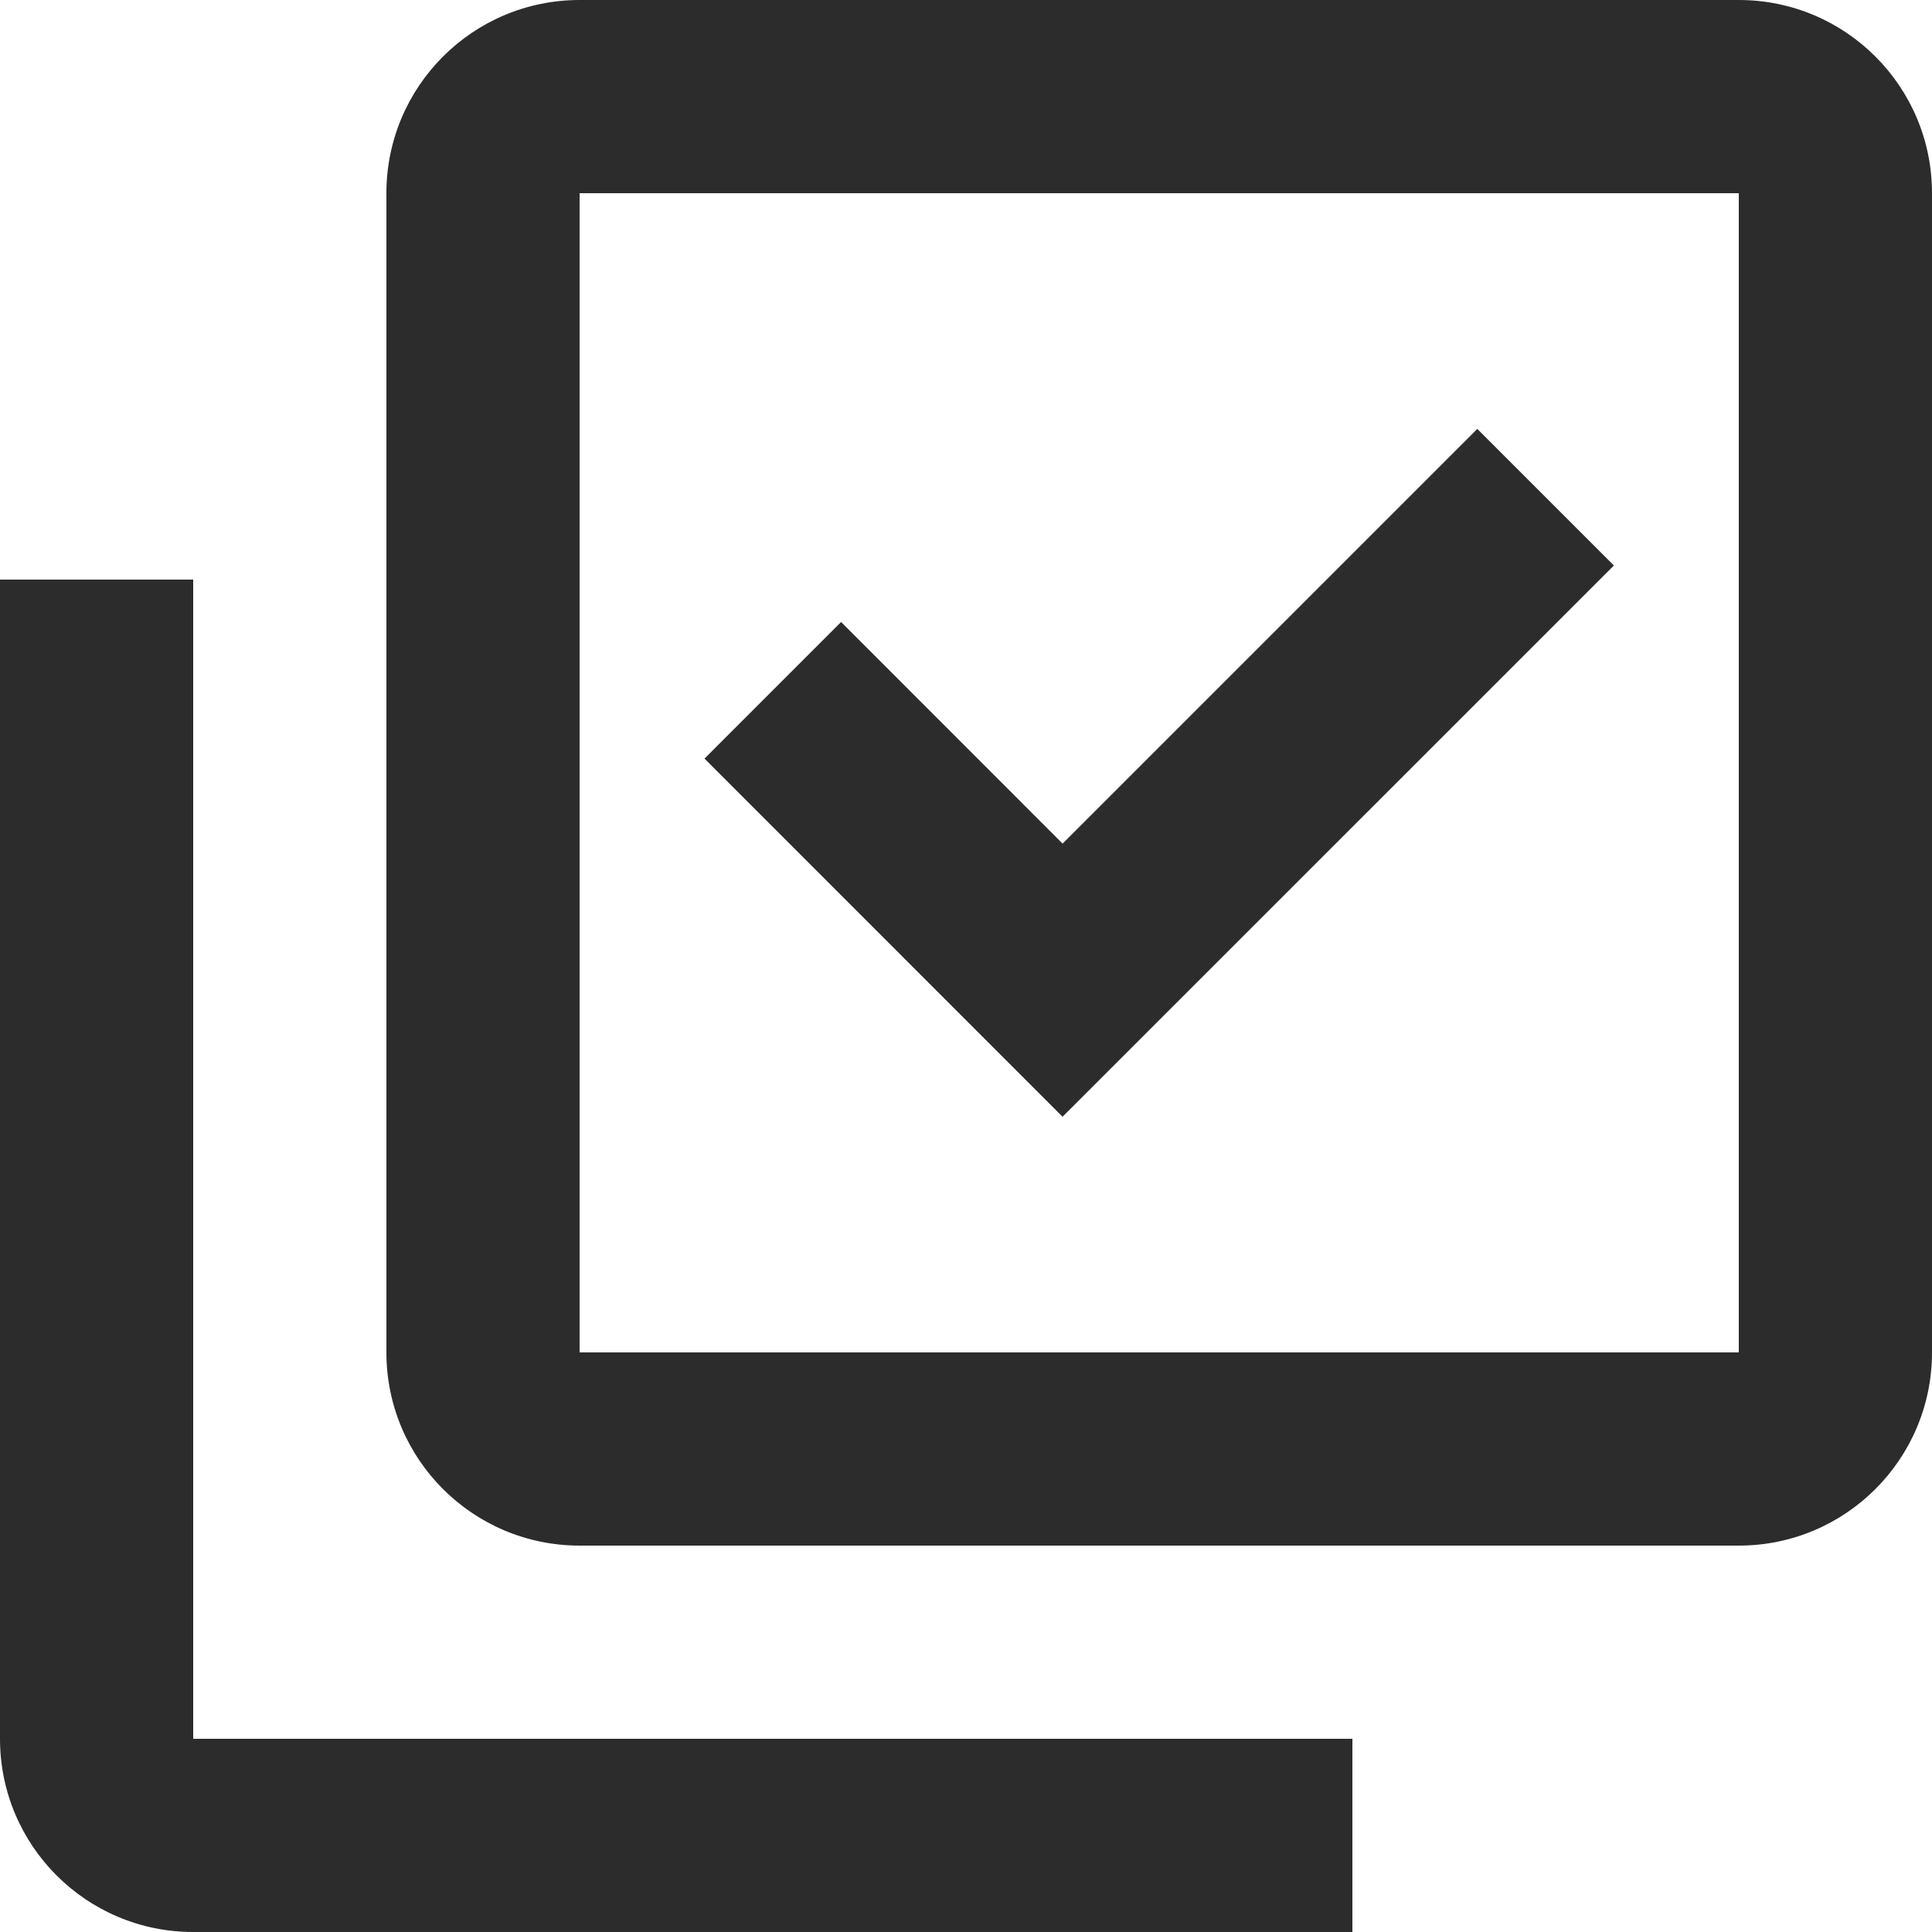 <svg xmlns="http://www.w3.org/2000/svg" width="20" height="20" viewBox="0 0 20 20" fill="none">
<path d="M14 20H2C0.895 20 0 19.105 0 18V6H2V18H14V20ZM18 16H6C4.895 16 4 15.105 4 14V2C4 0.895 4.895 0 6 0H18C19.105 0 20 0.895 20 2V14C20 15.105 19.105 16 18 16ZM6 2V14H18V2H6ZM11 11.561L7.293 7.853L8.707 6.439L11 8.733L15.293 4.44L16.707 5.854L11 11.56V11.561Z" fill="#2C2C2C"/>
</svg>